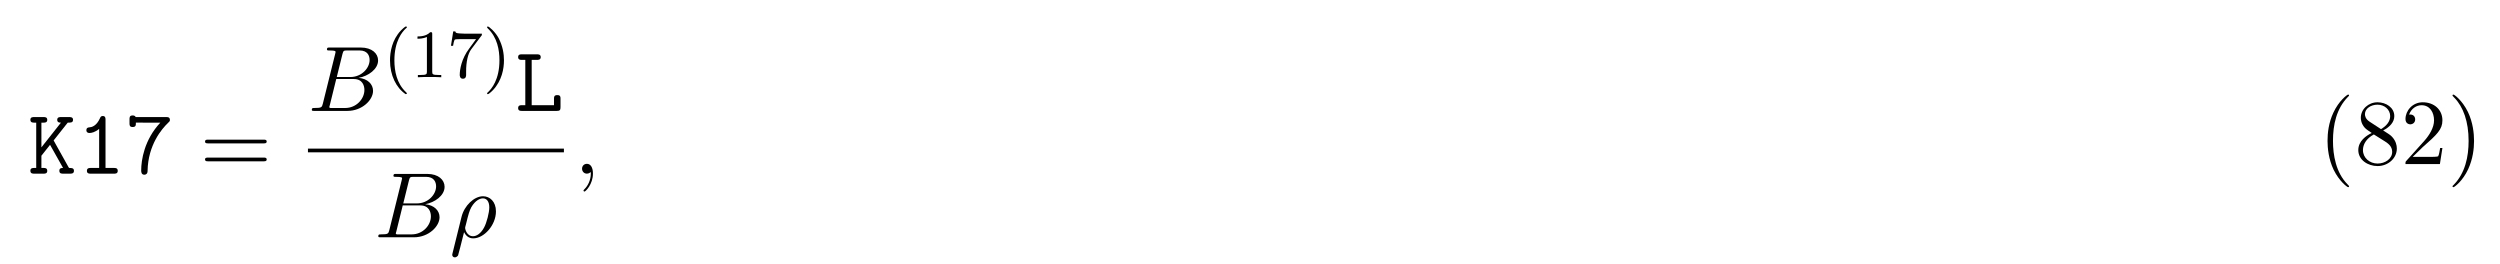 <svg height="31pt" viewBox="0 0 294 31" width="294pt" xmlns="http://www.w3.org/2000/svg" xmlns:xlink="http://www.w3.org/1999/xlink"><symbol id="a" overflow="visible"><path d="m3.016-3.906 1.656-2.094c.391 0 .625 0 .625-.344 0-.312-.297-.312-.453-.312h-.969c-.156 0-.438 0-.438.328s.297.328.438.328l-2.297 2.906v-2.906h.25c.156 0 .438 0 .438-.328s-.266-.328-.438-.328h-1.094c-.172 0-.453 0-.453.312 0 .344.281.344.453.344h.234v5.328h-.234c-.172 0-.453 0-.453.328 0 .344.281.344.453.344h1.094c.156 0 .438 0 .438-.328 0-.344-.266-.344-.438-.344h-.25v-1.438l1.016-1.281 1.531 2.719c-.156 0-.438 0-.438.328 0 .344.266.344.453.344h.812c.156 0 .453 0 .453-.328 0-.344-.266-.344-.578-.344-.016-.031-.062-.109-.078-.125zm0 0"/></symbol><symbol id="b" overflow="visible"><path d="m3.391-6.344c0-.172 0-.438-.328-.438-.203 0-.266.125-.328.266-.406.922-.984 1.047-1.188 1.062-.172.016-.406.031-.406.344 0 .266.203.328.359.328.219 0 .656-.078 1.141-.484v4.594h-1c-.172 0-.438 0-.438.344 0 .328.281.328.438.328h2.75c.156 0 .438 0 .438-.328 0-.344-.266-.344-.438-.344h-1zm0 0"/></symbol><symbol id="c" overflow="visible"><path d="m4.109-6c-1.891 2.016-2.25 4.406-2.25 5.609 0 .156 0 .516.375.516.188 0 .375-.125.375-.438.047-3.094 1.719-5 2.391-5.641.219-.203.234-.219.234-.375 0-.328-.266-.328-.438-.328h-3.594c-.062-.188-.266-.188-.359-.188-.359 0-.359.25-.359.453v.453c0 .219 0 .453.359.453.391 0 .391-.203.391-.516zm0 0"/></symbol><symbol id="d" overflow="visible"><path d="m1.938-6h.609c.156 0 .453 0 .453-.328s-.281-.328-.453-.328h-1.766c-.172 0-.438 0-.438.328s.281.328.438.328h.406v5.328h-.406c-.172 0-.438 0-.438.344 0 .328.281.328.438.328h4.109c.359 0 .438-.094.438-.453v-.969c0-.219 0-.438-.375-.438-.391 0-.391.219-.391.438v.75h-2.625zm0 0"/></symbol><symbol id="e" overflow="visible"><path d="m7.5-3.562c.156 0 .359 0 .359-.219s-.203-.219-.359-.219h-6.531c-.156 0-.359 0-.359.219s.203.219.375.219zm0 2.109c.156 0 .359 0 .359-.219s-.203-.219-.359-.219h-6.516c-.172 0-.375 0-.375.219s.203.219.359.219zm0 0"/></symbol><symbol id="f" overflow="visible"><path d="m3.609 2.625c0-.047 0-.062-.188-.25-1.359-1.375-1.703-3.438-1.703-5.094 0-1.906.406-3.797 1.75-5.172.141-.125.141-.141.141-.188 0-.062-.047-.094-.109-.094-.109 0-1.094.734-1.734 2.125-.562 1.188-.688 2.406-.688 3.328 0 .844.125 2.156.719 3.391.656 1.344 1.594 2.047 1.703 2.047.062 0 .109-.031.109-.094zm0 0"/></symbol><symbol id="g" overflow="visible"><path d="m1.781-4.984c-.5-.328-.547-.703-.547-.891 0-.656.703-1.109 1.484-1.109.797 0 1.484.562 1.484 1.344 0 .625-.422 1.141-1.078 1.531zm1.594 1.031c.781-.406 1.312-.969 1.312-1.688 0-1-.969-1.625-1.969-1.625-1.078 0-1.969.812-1.969 1.828 0 .188.031.688.484 1.188.125.141.516.406.797.594-.641.312-1.578.938-1.578 2.016 0 1.156 1.125 1.875 2.266 1.875 1.234 0 2.266-.906 2.266-2.062 0-.391-.125-.891-.531-1.344-.203-.234-.391-.344-1.078-.781zm-1.094.469 1.344.844c.297.203.812.531.812 1.203 0 .812-.812 1.375-1.719 1.375-.938 0-1.719-.672-1.719-1.578 0-.641.359-1.344 1.281-1.844zm0 0"/></symbol><symbol id="h" overflow="visible"><path d="m1.391-.844 1.156-1.125c1.703-1.5 2.344-2.094 2.344-3.172 0-1.25-.969-2.125-2.312-2.125-1.219 0-2.031 1-2.031 1.969 0 .625.547.625.578.625.188 0 .562-.141.562-.578 0-.297-.188-.578-.578-.578-.078 0-.109 0-.141.016.25-.703.844-1.109 1.469-1.109 1 0 1.469.875 1.469 1.781 0 .859-.547 1.734-1.141 2.406l-2.094 2.328c-.125.125-.125.141-.125.406h4.047l.297-1.891h-.266c-.062.312-.125.797-.234.969-.078.078-.797.078-1.047.078zm0 0"/></symbol><symbol id="i" overflow="visible"><path d="m3.156-2.719c0-.859-.125-2.172-.719-3.406-.656-1.344-1.594-2.047-1.703-2.047-.062 0-.109.031-.109.094 0 .047 0 .062.203.266 1.062 1.078 1.688 2.812 1.688 5.094 0 1.859-.406 3.781-1.75 5.156-.141.125-.141.141-.141.188 0 .062.047.094.109.094.109 0 1.094-.734 1.734-2.125.547-1.188.688-2.406.688-3.312zm0 0"/></symbol><symbol id="j" overflow="visible"><path d="m1.75-.844c-.109.422-.141.5-1 .5-.188 0-.297 0-.297.219 0 .125.109.125.297.125h3.891c1.734 0 3.016-1.281 3.016-2.359 0-.781-.625-1.422-1.688-1.531 1.125-.203 2.281-1.016 2.281-2.047 0-.812-.719-1.516-2.031-1.516h-3.672c-.203 0-.312 0-.312.219 0 .125.094.125.312.125.016 0 .219 0 .406.016.203.031.297.031.297.172 0 .047-.016.078-.047.219zm1.641-3.141.672-2.719c.109-.375.125-.406.594-.406h1.406c.969 0 1.188.641 1.188 1.125 0 .953-.938 2-2.266 2zm-.484 3.641c-.156 0-.188 0-.25 0-.109-.016-.141-.031-.141-.109 0-.031 0-.062.062-.25l.75-3.047h2.062c1.047 0 1.25.812 1.25 1.281 0 1.078-.969 2.125-2.25 2.125zm0 0"/></symbol><symbol id="k" overflow="visible"><path d="m.359 1.891c-.031.125-.031.156-.031.172 0 .156.125.297.297.297.234 0 .375-.203.391-.234.047-.094.406-1.562.703-2.734.219.438.562.734 1.078.734 1.266 0 2.672-1.547 2.672-3.172 0-1.156-.719-1.781-1.516-1.781-1.047 0-2.203 1.094-2.531 2.422zm2.422-2.016c-.766 0-.938-.875-.938-.969 0-.047.047-.266.094-.406.297-1.219.406-1.609.641-2.047.469-.797 1.016-1.031 1.359-1.031.406 0 .75.312.75 1.062 0 .609-.312 1.828-.609 2.359-.359.688-.875 1.031-1.297 1.031zm0 0"/></symbol><symbol id="l" overflow="visible"><path d="m2.219-.016c0-.719-.281-1.141-.703-1.141-.359 0-.578.266-.578.578 0 .297.219.578.578.578.125 0 .266-.047.375-.141.047-.016.047-.031.062-.031s.016.016.016.156c0 .812-.375 1.469-.734 1.828-.125.125-.125.141-.125.172 0 .078.062.125.109.125.125 0 1-.844 1-2.125zm0 0"/></symbol><symbol id="m" overflow="visible"><path d="m2.656 1.984c.062 0 .156 0 .156-.094 0-.031 0-.031-.109-.141-1.094-1.031-1.359-2.5-1.359-3.734 0-2.297.938-3.375 1.344-3.75.125-.094.125-.109.125-.141 0-.047-.031-.094-.109-.094-.125 0-.531.406-.594.469-1.062 1.125-1.281 2.547-1.281 3.516 0 1.781.734 3.219 1.828 3.969zm0 0"/></symbol><symbol id="n" overflow="visible"><path d="m2.5-5.078c0-.219-.016-.219-.234-.219-.328.312-.75.5-1.5.5v.266c.219 0 .641 0 1.109-.203v4.078c0 .297-.031.391-.781.391h-.281v.266c.328-.031 1.016-.031 1.375-.031s1.047 0 1.375.031v-.266h-.281c-.75 0-.781-.094-.781-.391zm0 0"/></symbol><symbol id="o" overflow="visible"><path d="m4.031-4.859c.078-.078.078-.094.078-.266h-2.031c-.203 0-.438-.016-.641-.031-.422-.031-.422-.109-.453-.234h-.25l-.266 1.688h.25c.016-.125.109-.672.219-.734.078-.047.688-.047.797-.047h1.688l-.812 1.109c-.906 1.203-1.109 2.469-1.109 3.094 0 .078 0 .453.375.453s.375-.359.375-.453v-.391c0-1.141.203-2.078.594-2.609zm0 0"/></symbol><symbol id="p" overflow="visible"><path d="m2.469-1.984c0-.766-.141-1.672-.625-2.609-.391-.734-1.125-1.375-1.266-1.375-.078 0-.094.047-.094.094 0 .031 0 .047.094.141 1.109 1.062 1.359 2.516 1.359 3.75 0 2.281-.938 3.359-1.344 3.734-.109.094-.109.109-.109.141 0 .047.016.094.094.094.125 0 .531-.406.594-.469 1.062-1.125 1.297-2.547 1.297-3.5zm0 0"/></symbol><g><use x="3.291" xlink:href="#a" y="20.423"/><use x="9.018" xlink:href="#b" y="20.423"/><use x="14.746" xlink:href="#c" y="20.423"/></g><use x="23.503" xlink:href="#e" y="20.423"/><use x="36.214" xlink:href="#j" y="13.043"/><g><use x="45.036" xlink:href="#m" y="9.084"/><use x="48.329" xlink:href="#n" y="9.084"/><use x="52.564" xlink:href="#o" y="9.084"/><use x="56.798" xlink:href="#p" y="9.084"/></g><use x="60.589" xlink:href="#d" y="13.043"/><path d="m.001.001h30.102" fill="none" stroke="#000" stroke-miterlimit="10" stroke-width=".436" transform="matrix(1 0 0 -1 36.214 17.696)"/><use x="44.034" xlink:href="#j" y="27.906"/><use x="52.854" xlink:href="#k" y="27.906"/><use x="67.511" xlink:href="#l" y="20.423"/><g><use x="272.64" xlink:href="#f" y="19.294"/><use x="276.883" xlink:href="#g" y="19.294"/><use x="282.337" xlink:href="#h" y="19.294"/><use x="287.792" xlink:href="#i" y="19.294"/></g></svg>